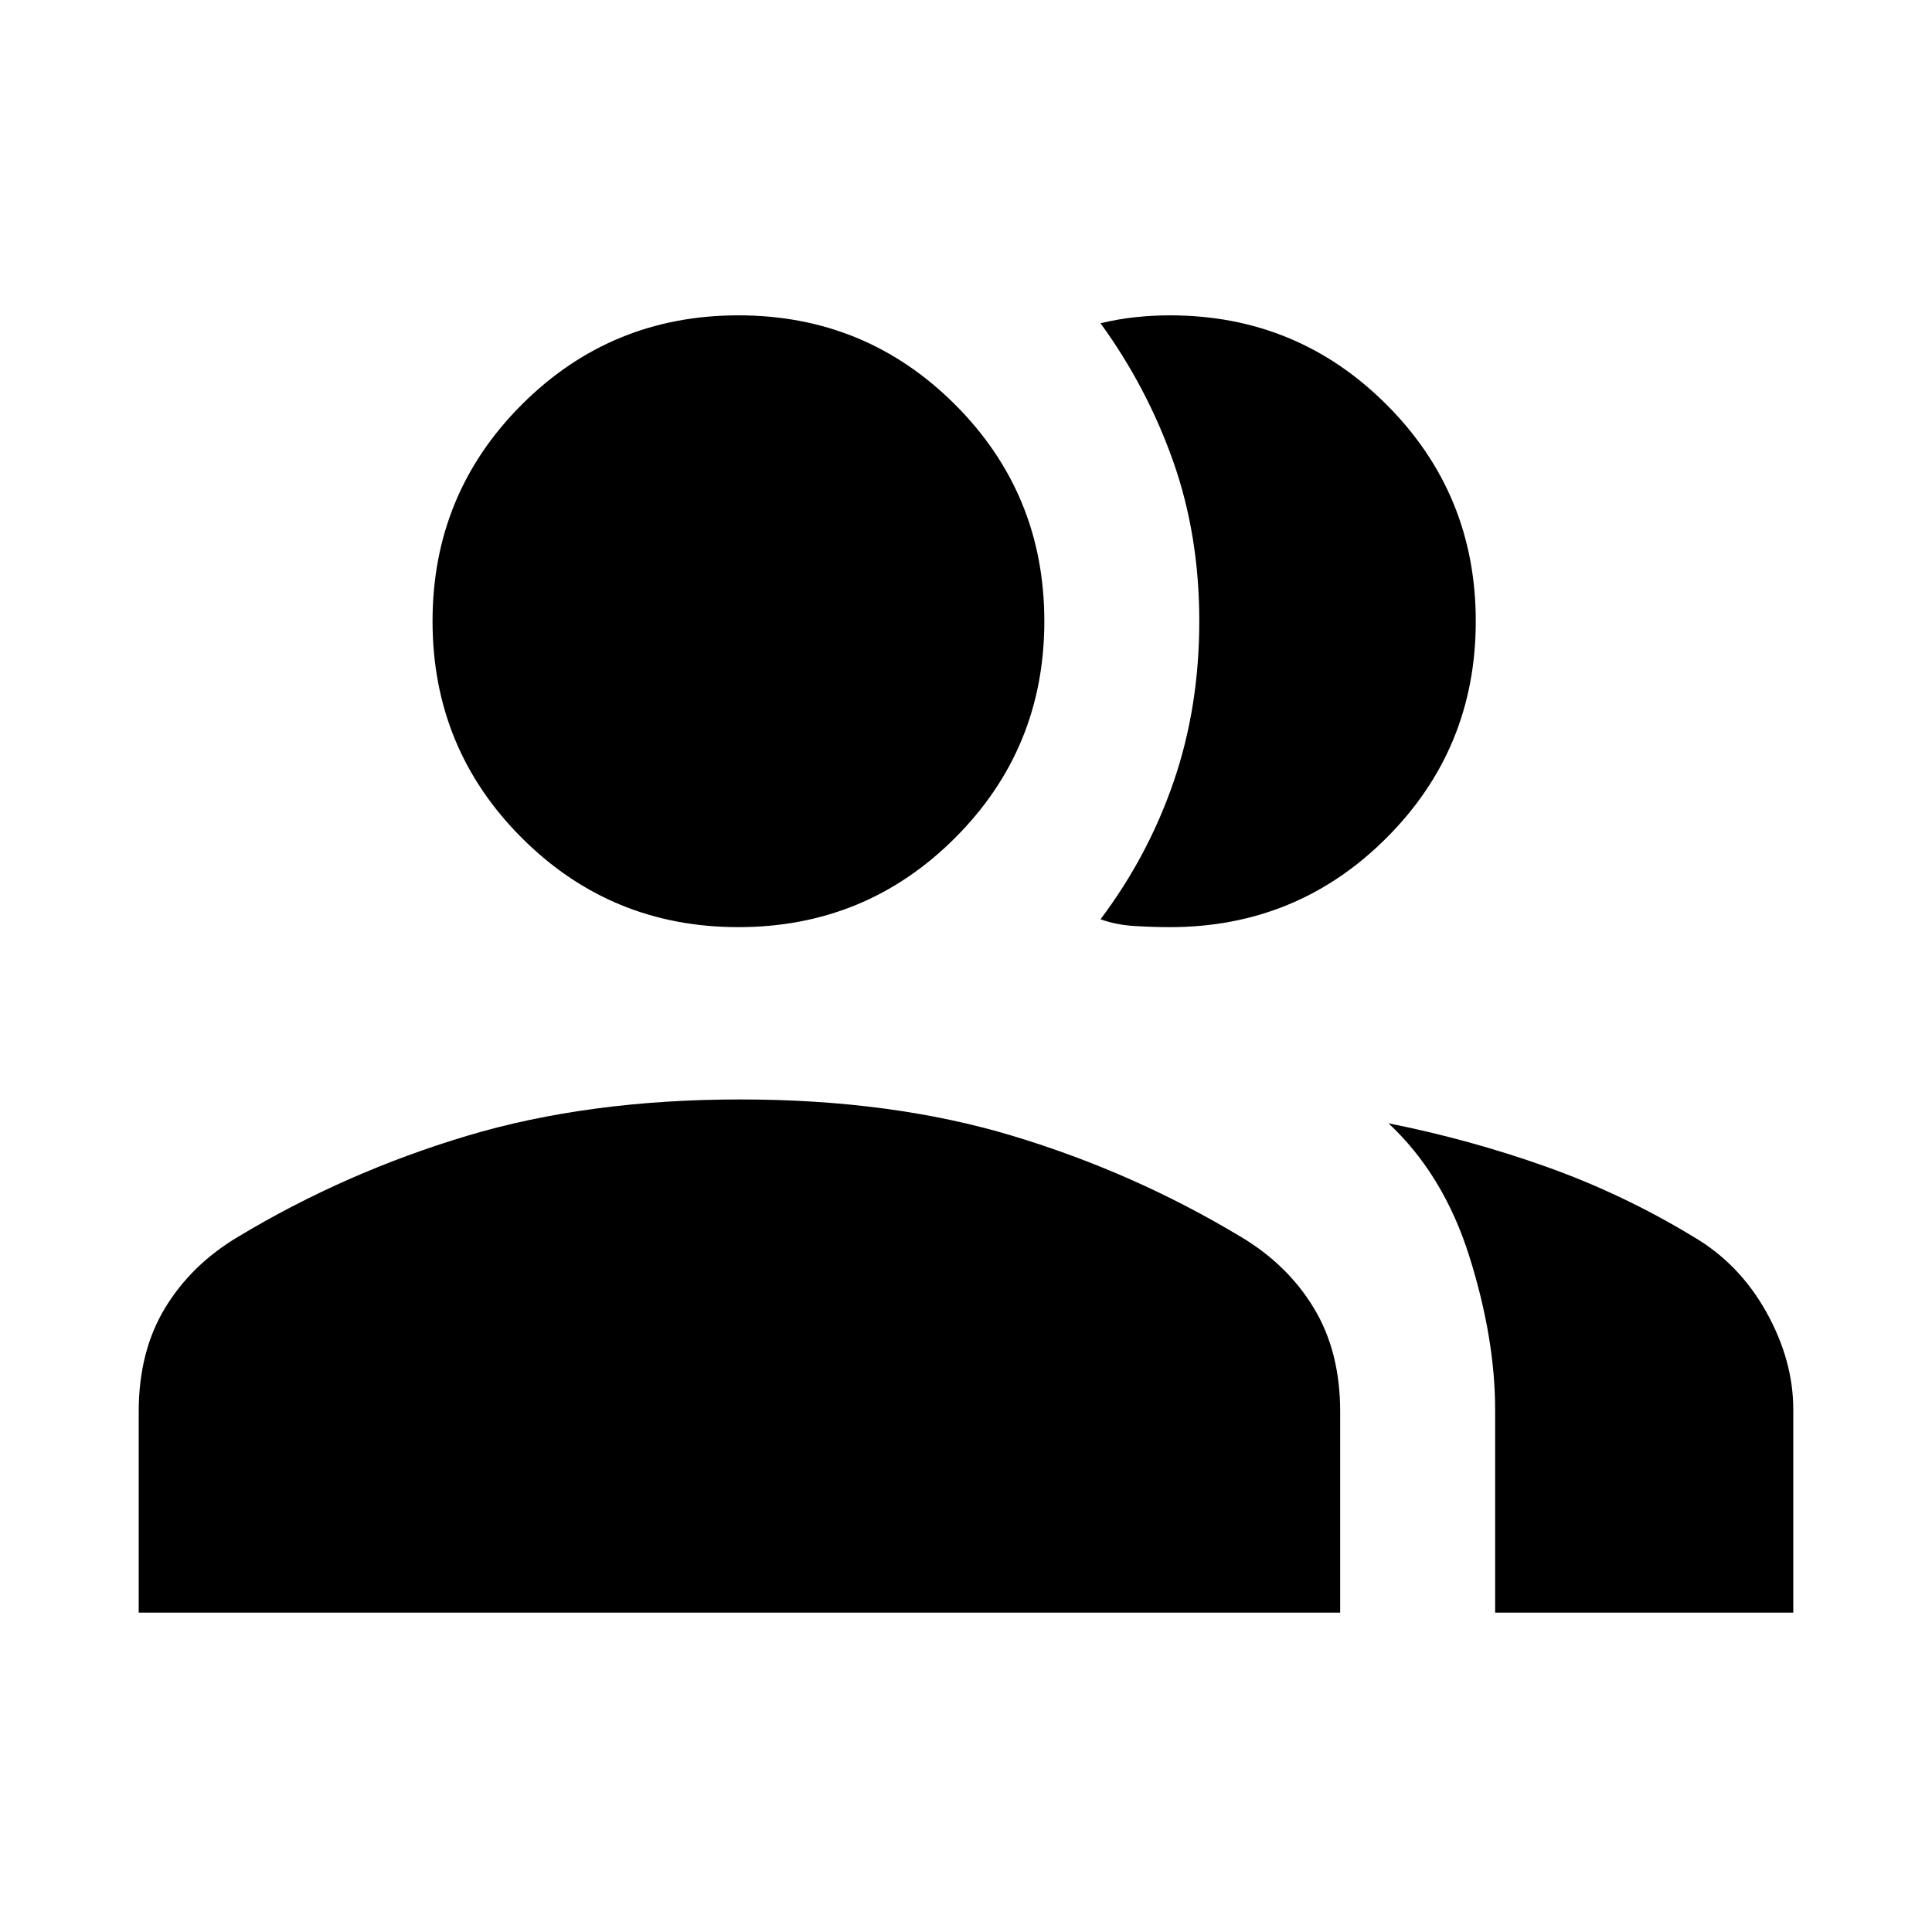 <svg xmlns="http://www.w3.org/2000/svg" height="20" viewBox="0 -960 960 960" width="20"><path d="M68.93-158.69v-99.93q0-29.92 13.14-51.54 13.15-21.62 36.45-35.41 53.02-31.89 113.44-50.01 60.42-18.11 135.96-18.11 75.2 0 135.3 18.11 60.09 18.12 113.11 50.01 23.29 13.79 36.44 35.41 13.15 21.62 13.15 51.54v99.93H68.93Zm673.99 0v-100.85q0-35.38-12.78-76.07-12.79-40.68-40.22-66.23 40.23 8 78.39 21.57 38.15 13.58 73 34.73 22.83 13.31 36.3 37.37 13.46 24.06 13.46 48.63v100.85H742.92Zm-376-340.62q-63.3 0-107.65-44.35-44.34-44.35-44.34-107.65 0-63.3 44.34-107.65 44.35-44.35 107.65-44.35 63.3 0 107.65 44.35 44.35 44.35 44.35 107.65 0 63.3-44.35 107.65-44.35 44.35-107.65 44.35Zm366.38-152q0 63.3-44.35 107.65-44.34 44.35-107.64 44.35-7.77 0-17.23-.54-9.47-.54-17.23-3.38 23.66-31.45 36.37-68.47 12.7-37.02 12.7-79.65 0-42.64-12.96-79.38-12.96-36.73-36.11-68.65 8.61-2.08 17.23-3 8.61-.93 17.23-.93 63.3 0 107.64 44.35 44.35 44.35 44.35 107.65Z"/></svg>
